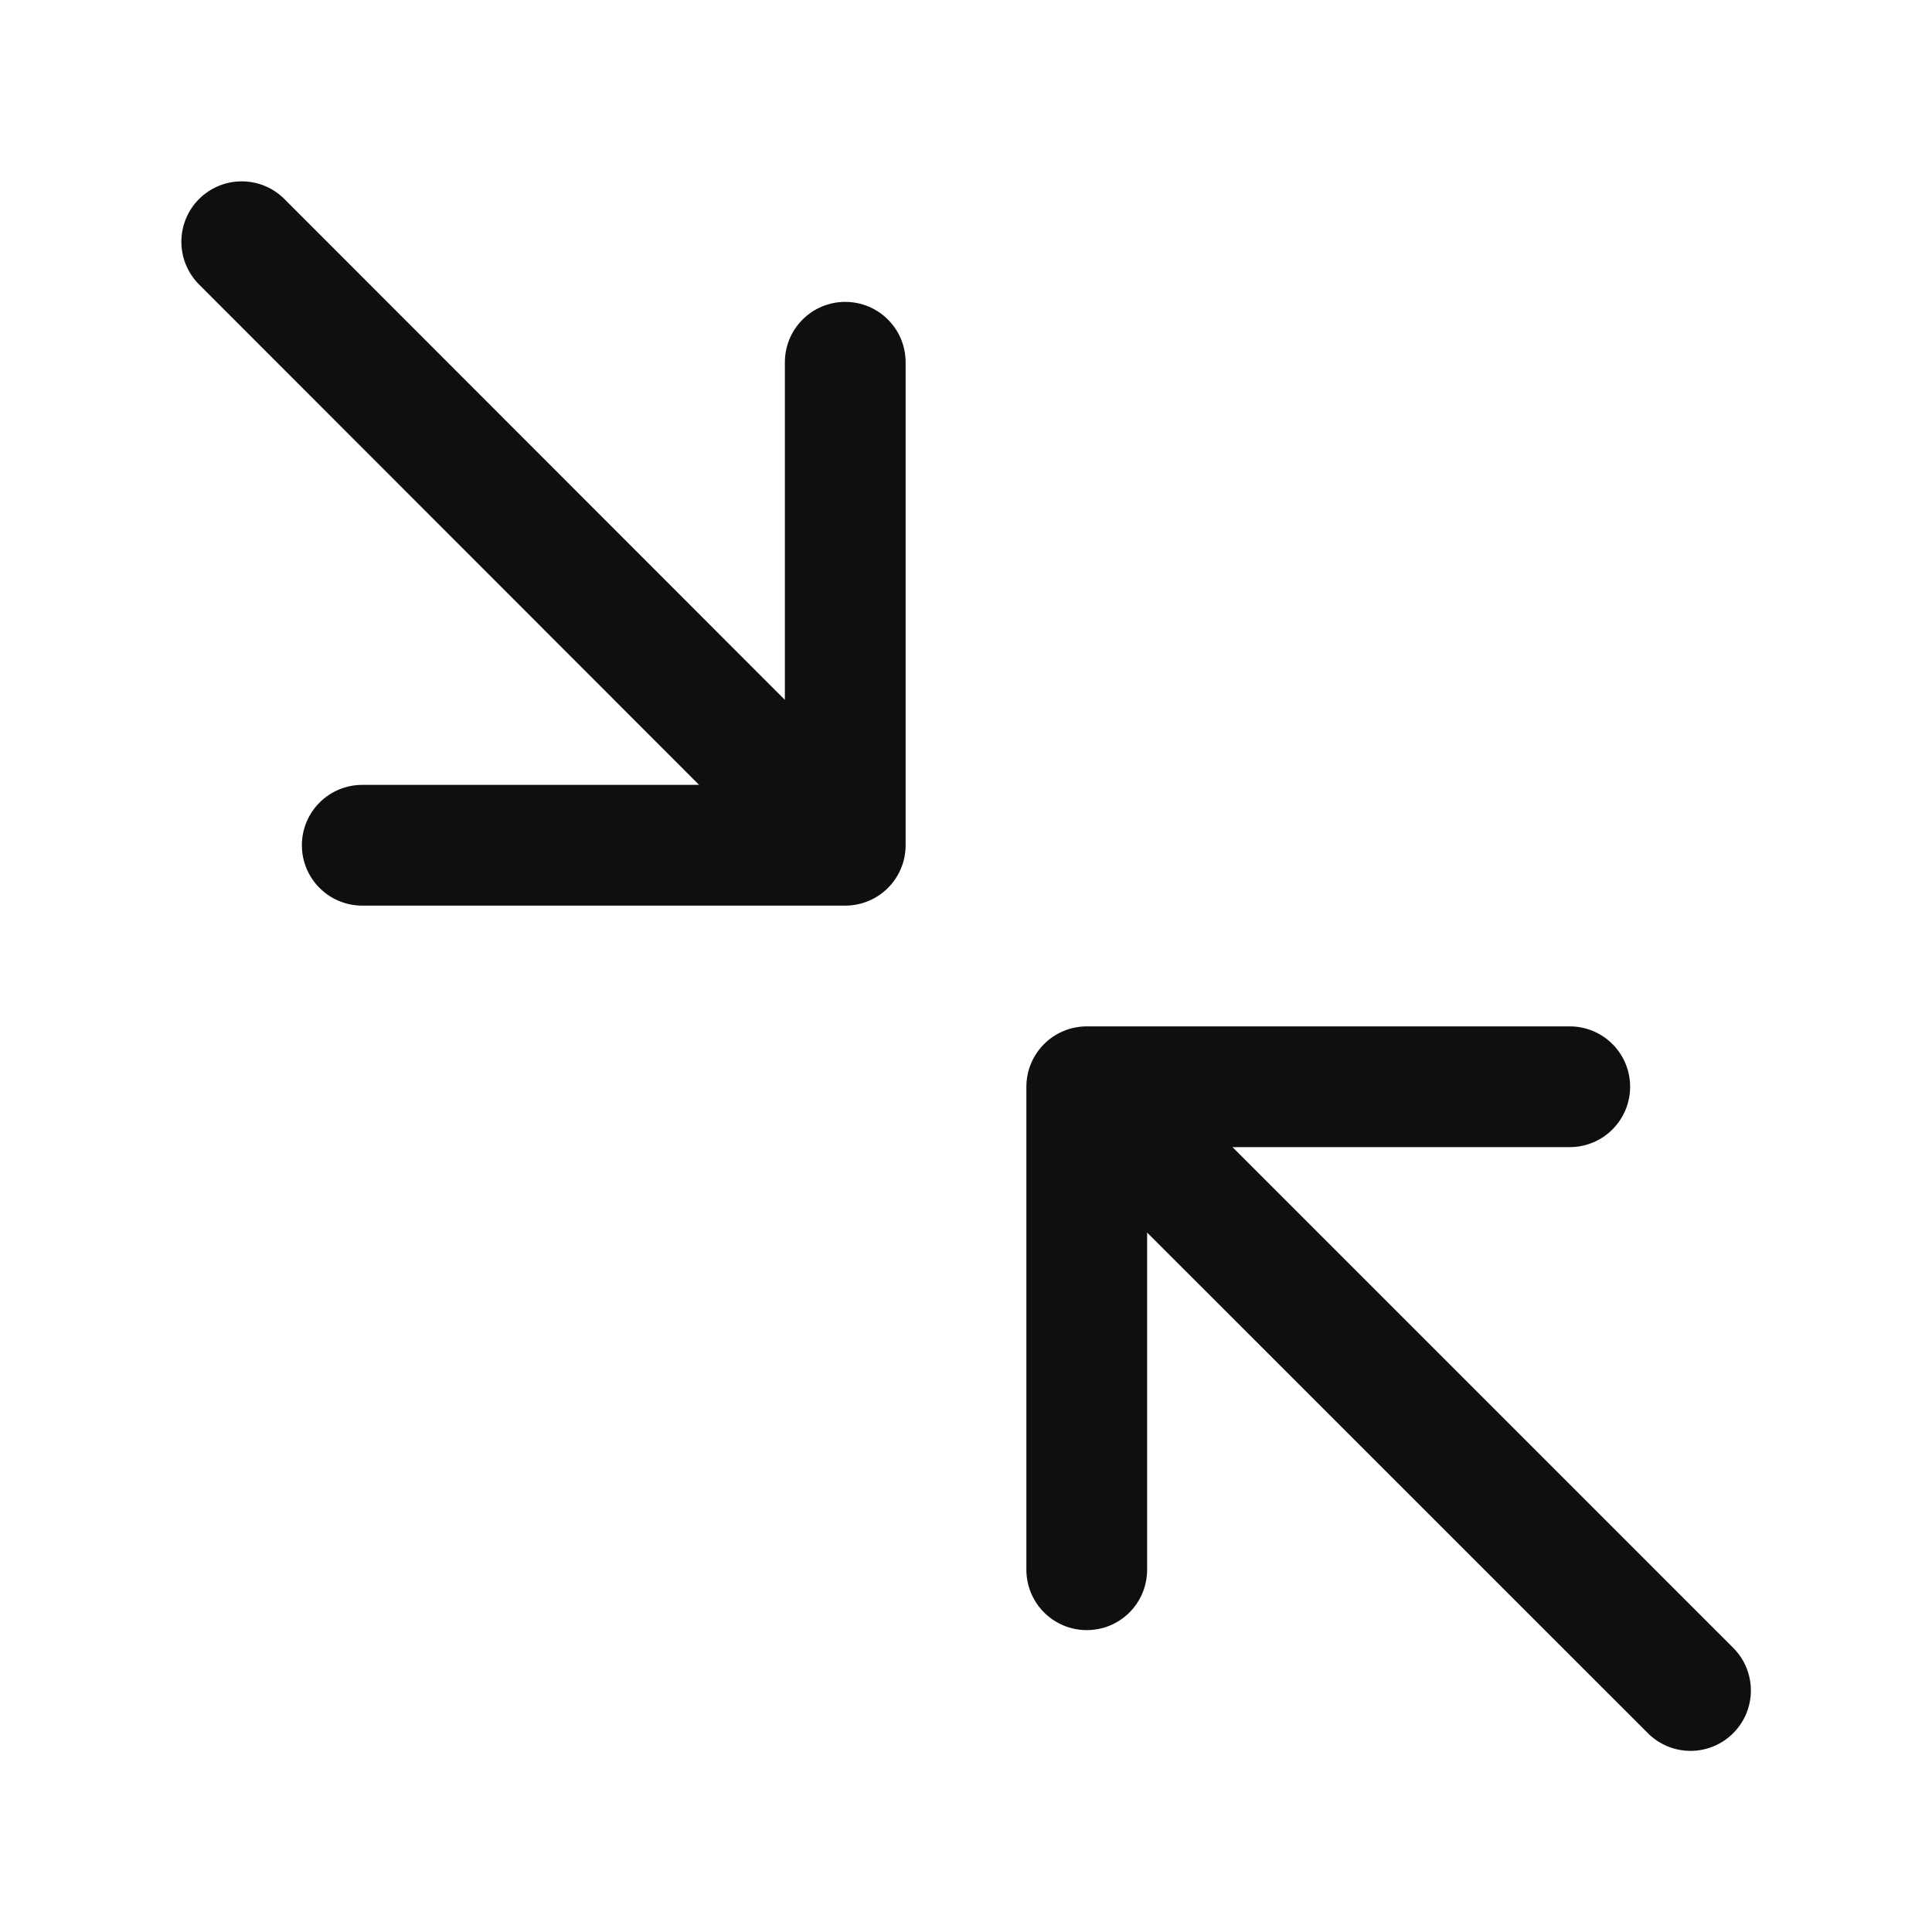 <svg width="32" height="32" viewBox="0 0 32 32" fill="none" xmlns="http://www.w3.org/2000/svg">
<path d="M14 5C13.869 5 13.739 5.026 13.617 5.076C13.496 5.126 13.386 5.2 13.293 5.293C13.2 5.386 13.126 5.496 13.076 5.617C13.026 5.739 13 5.869 13 6V11.592L4.707 3.293C4.52 3.107 4.266 3.003 4.002 3.004C3.737 3.004 3.484 3.11 3.297 3.296C3.11 3.483 3.005 3.736 3.004 4.001C3.003 4.265 3.107 4.519 3.292 4.707L11.579 13H6C5.735 13 5.48 13.105 5.293 13.293C5.105 13.48 5 13.735 5 14C5 14.265 5.105 14.52 5.293 14.707C5.48 14.895 5.735 15 6 15H14C14.131 15 14.261 14.974 14.383 14.924C14.504 14.874 14.614 14.8 14.707 14.707C14.8 14.614 14.874 14.504 14.924 14.383C14.974 14.261 15 14.131 15 14V6C15 5.869 14.974 5.739 14.924 5.617C14.874 5.496 14.8 5.386 14.707 5.293C14.614 5.2 14.504 5.126 14.383 5.076C14.261 5.026 14.131 5 14 5Z" fill="#0F0F0F"/>
<path d="M28.707 27.293L20.414 19H26C26.265 19 26.52 18.895 26.707 18.707C26.895 18.519 27 18.265 27 18C27 17.735 26.895 17.48 26.707 17.293C26.52 17.105 26.265 17 26 17H18C17.869 17 17.739 17.026 17.618 17.076C17.496 17.126 17.386 17.2 17.293 17.293C17.2 17.386 17.127 17.496 17.076 17.617C17.026 17.738 17 17.869 17 18V26C17 26.265 17.106 26.52 17.293 26.707C17.481 26.895 17.735 27 18 27C18.266 27 18.52 26.895 18.708 26.707C18.895 26.52 19 26.265 19 26V20.415L27.294 28.707C27.386 28.8 27.497 28.873 27.618 28.924C27.739 28.974 27.869 29 28 29C28.132 29 28.262 28.974 28.383 28.924C28.505 28.873 28.615 28.8 28.707 28.707C28.8 28.614 28.874 28.504 28.924 28.383C28.974 28.261 29 28.131 29 28C29 27.869 28.974 27.739 28.924 27.617C28.874 27.496 28.8 27.386 28.707 27.293Z" fill="#0F0F0F"/>
</svg>
